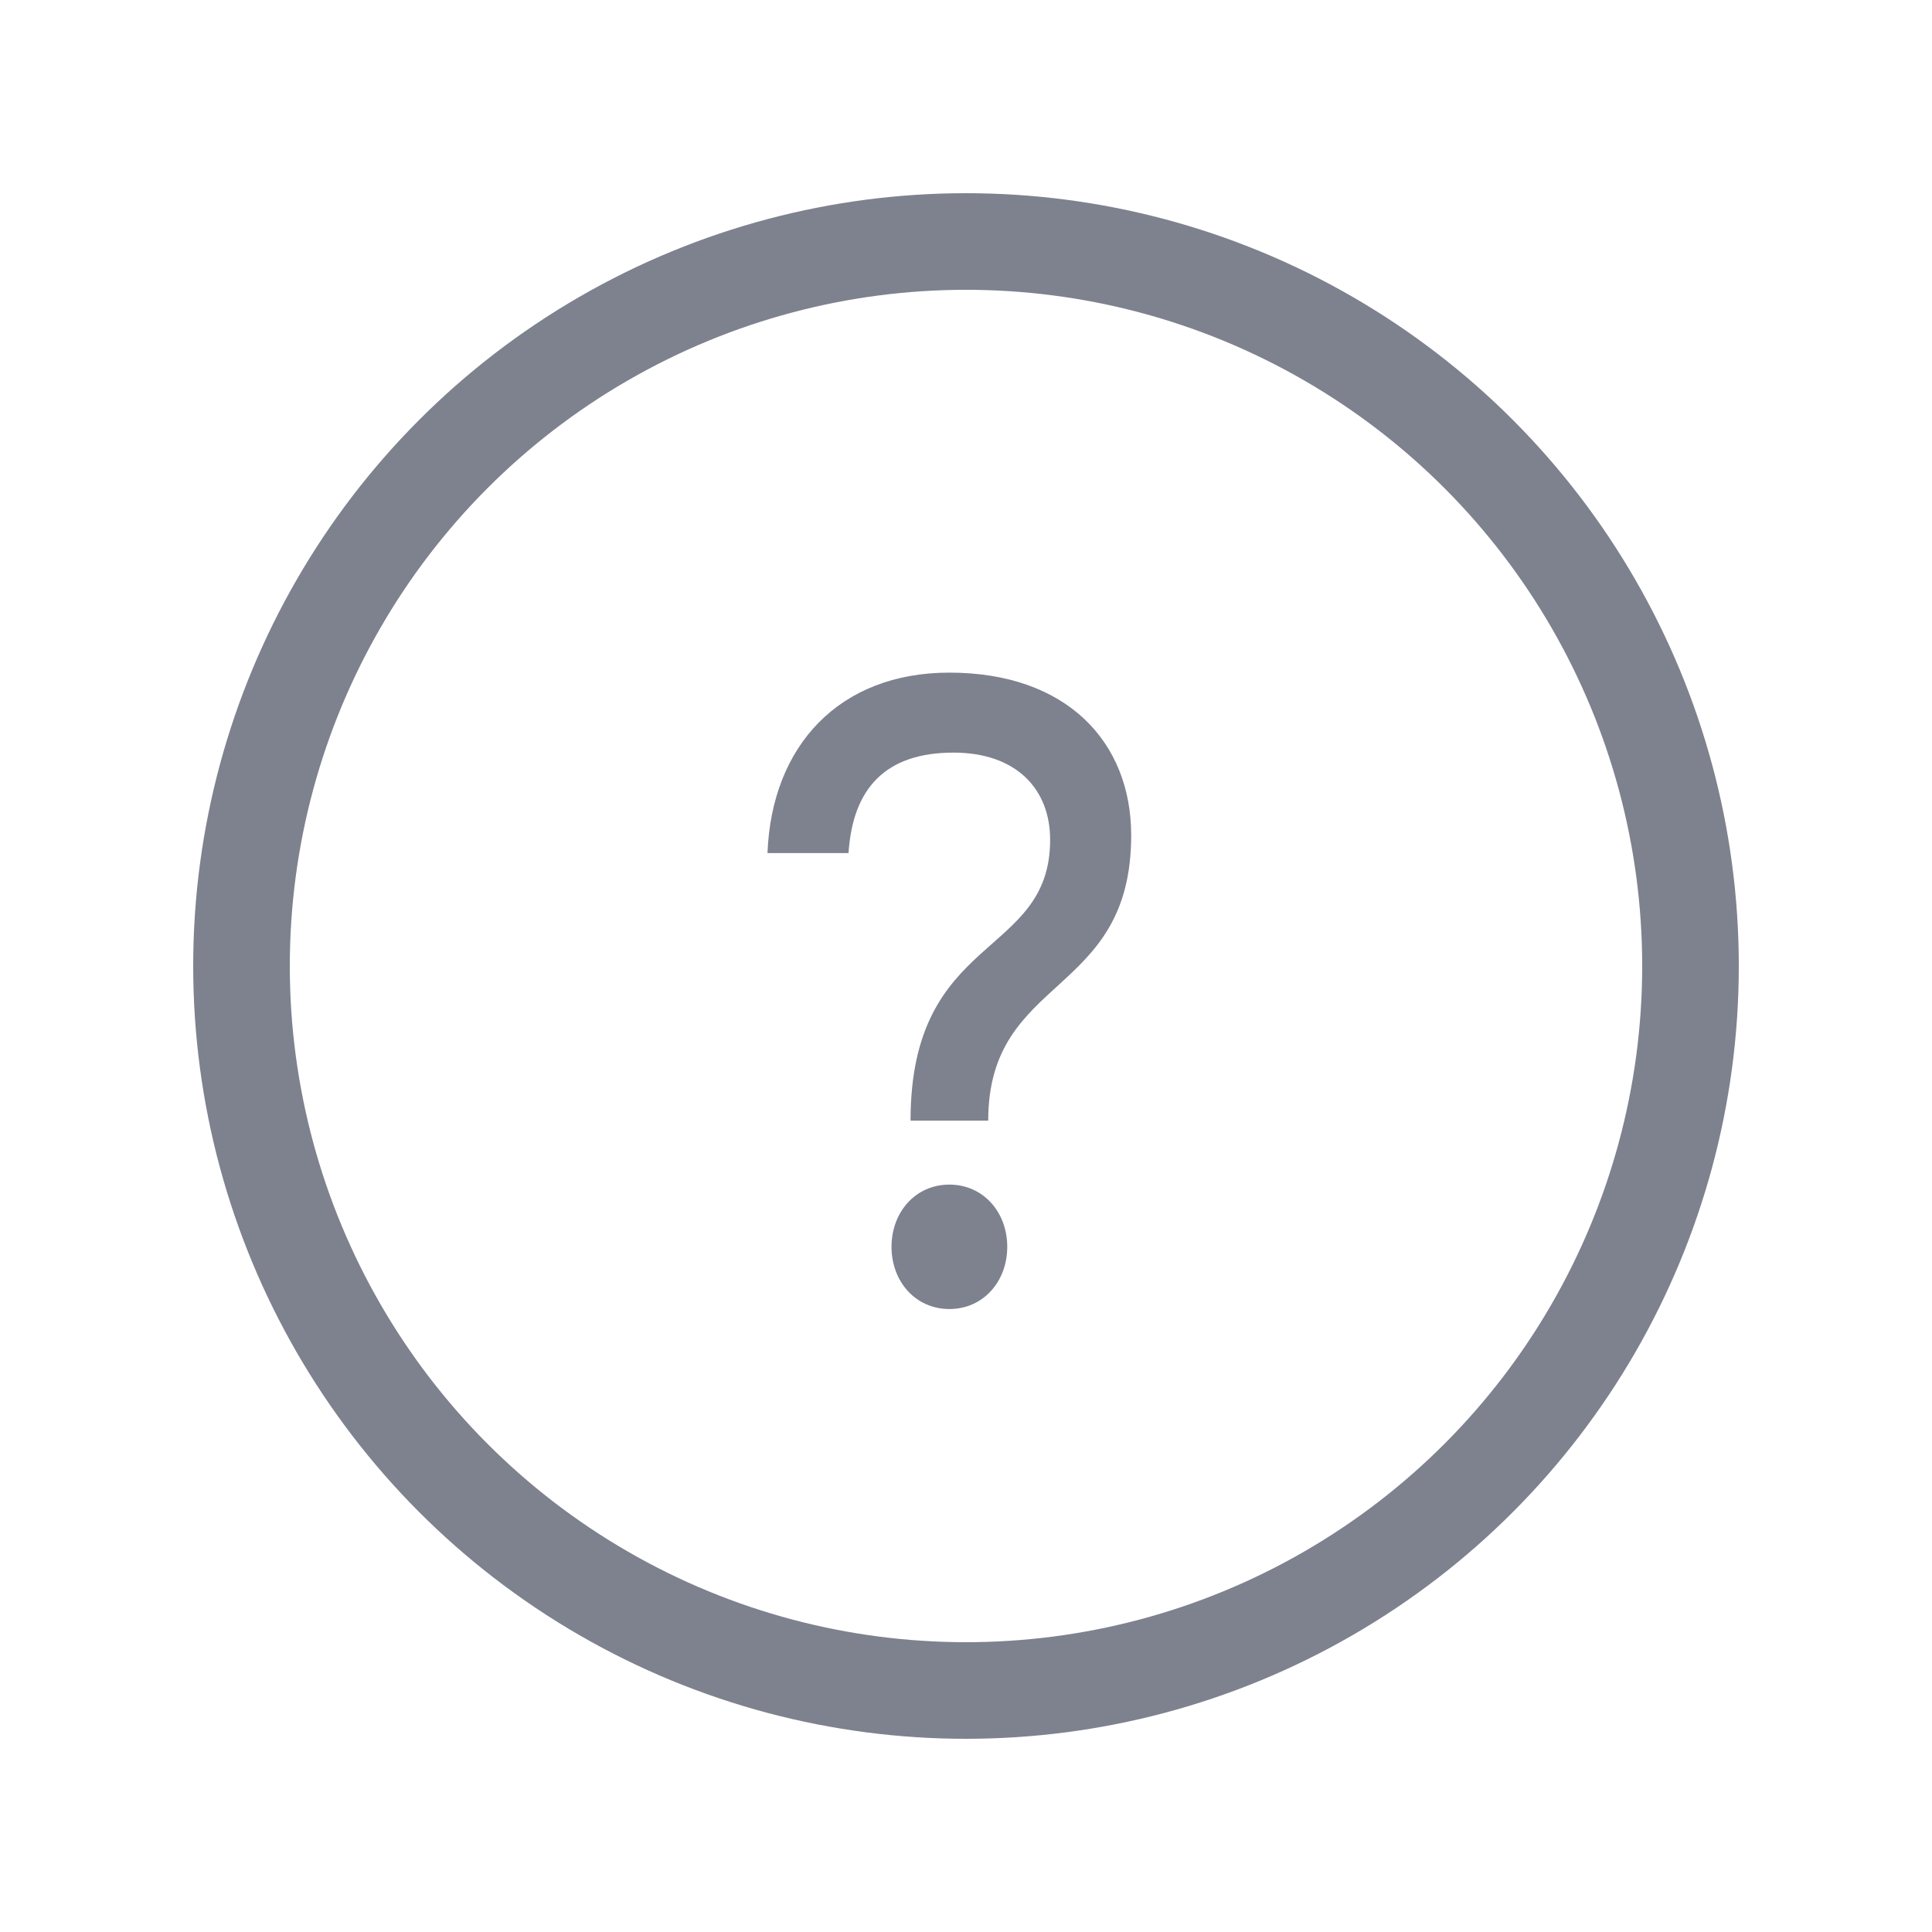 <svg width="20" height="20" viewBox="0 0 20 20" fill="none" xmlns="http://www.w3.org/2000/svg">
<circle cx="10" cy="10" r="7.5" stroke="#7E818E"/>
<path d="M9.426 11.601H10.23C10.23 10.082 11.71 10.331 11.71 8.647C11.71 7.681 11.043 6.963 9.828 6.963C8.69 6.963 7.988 7.718 7.945 8.831H8.784C8.827 8.159 9.169 7.791 9.87 7.791C10.521 7.791 10.871 8.169 10.871 8.693C10.871 9.926 9.426 9.65 9.426 11.601ZM9.828 13.551C10.178 13.551 10.427 13.266 10.427 12.907C10.427 12.548 10.178 12.263 9.828 12.263C9.477 12.263 9.229 12.548 9.229 12.907C9.229 13.266 9.477 13.551 9.828 13.551Z" fill="#7E818E"/>
</svg>
